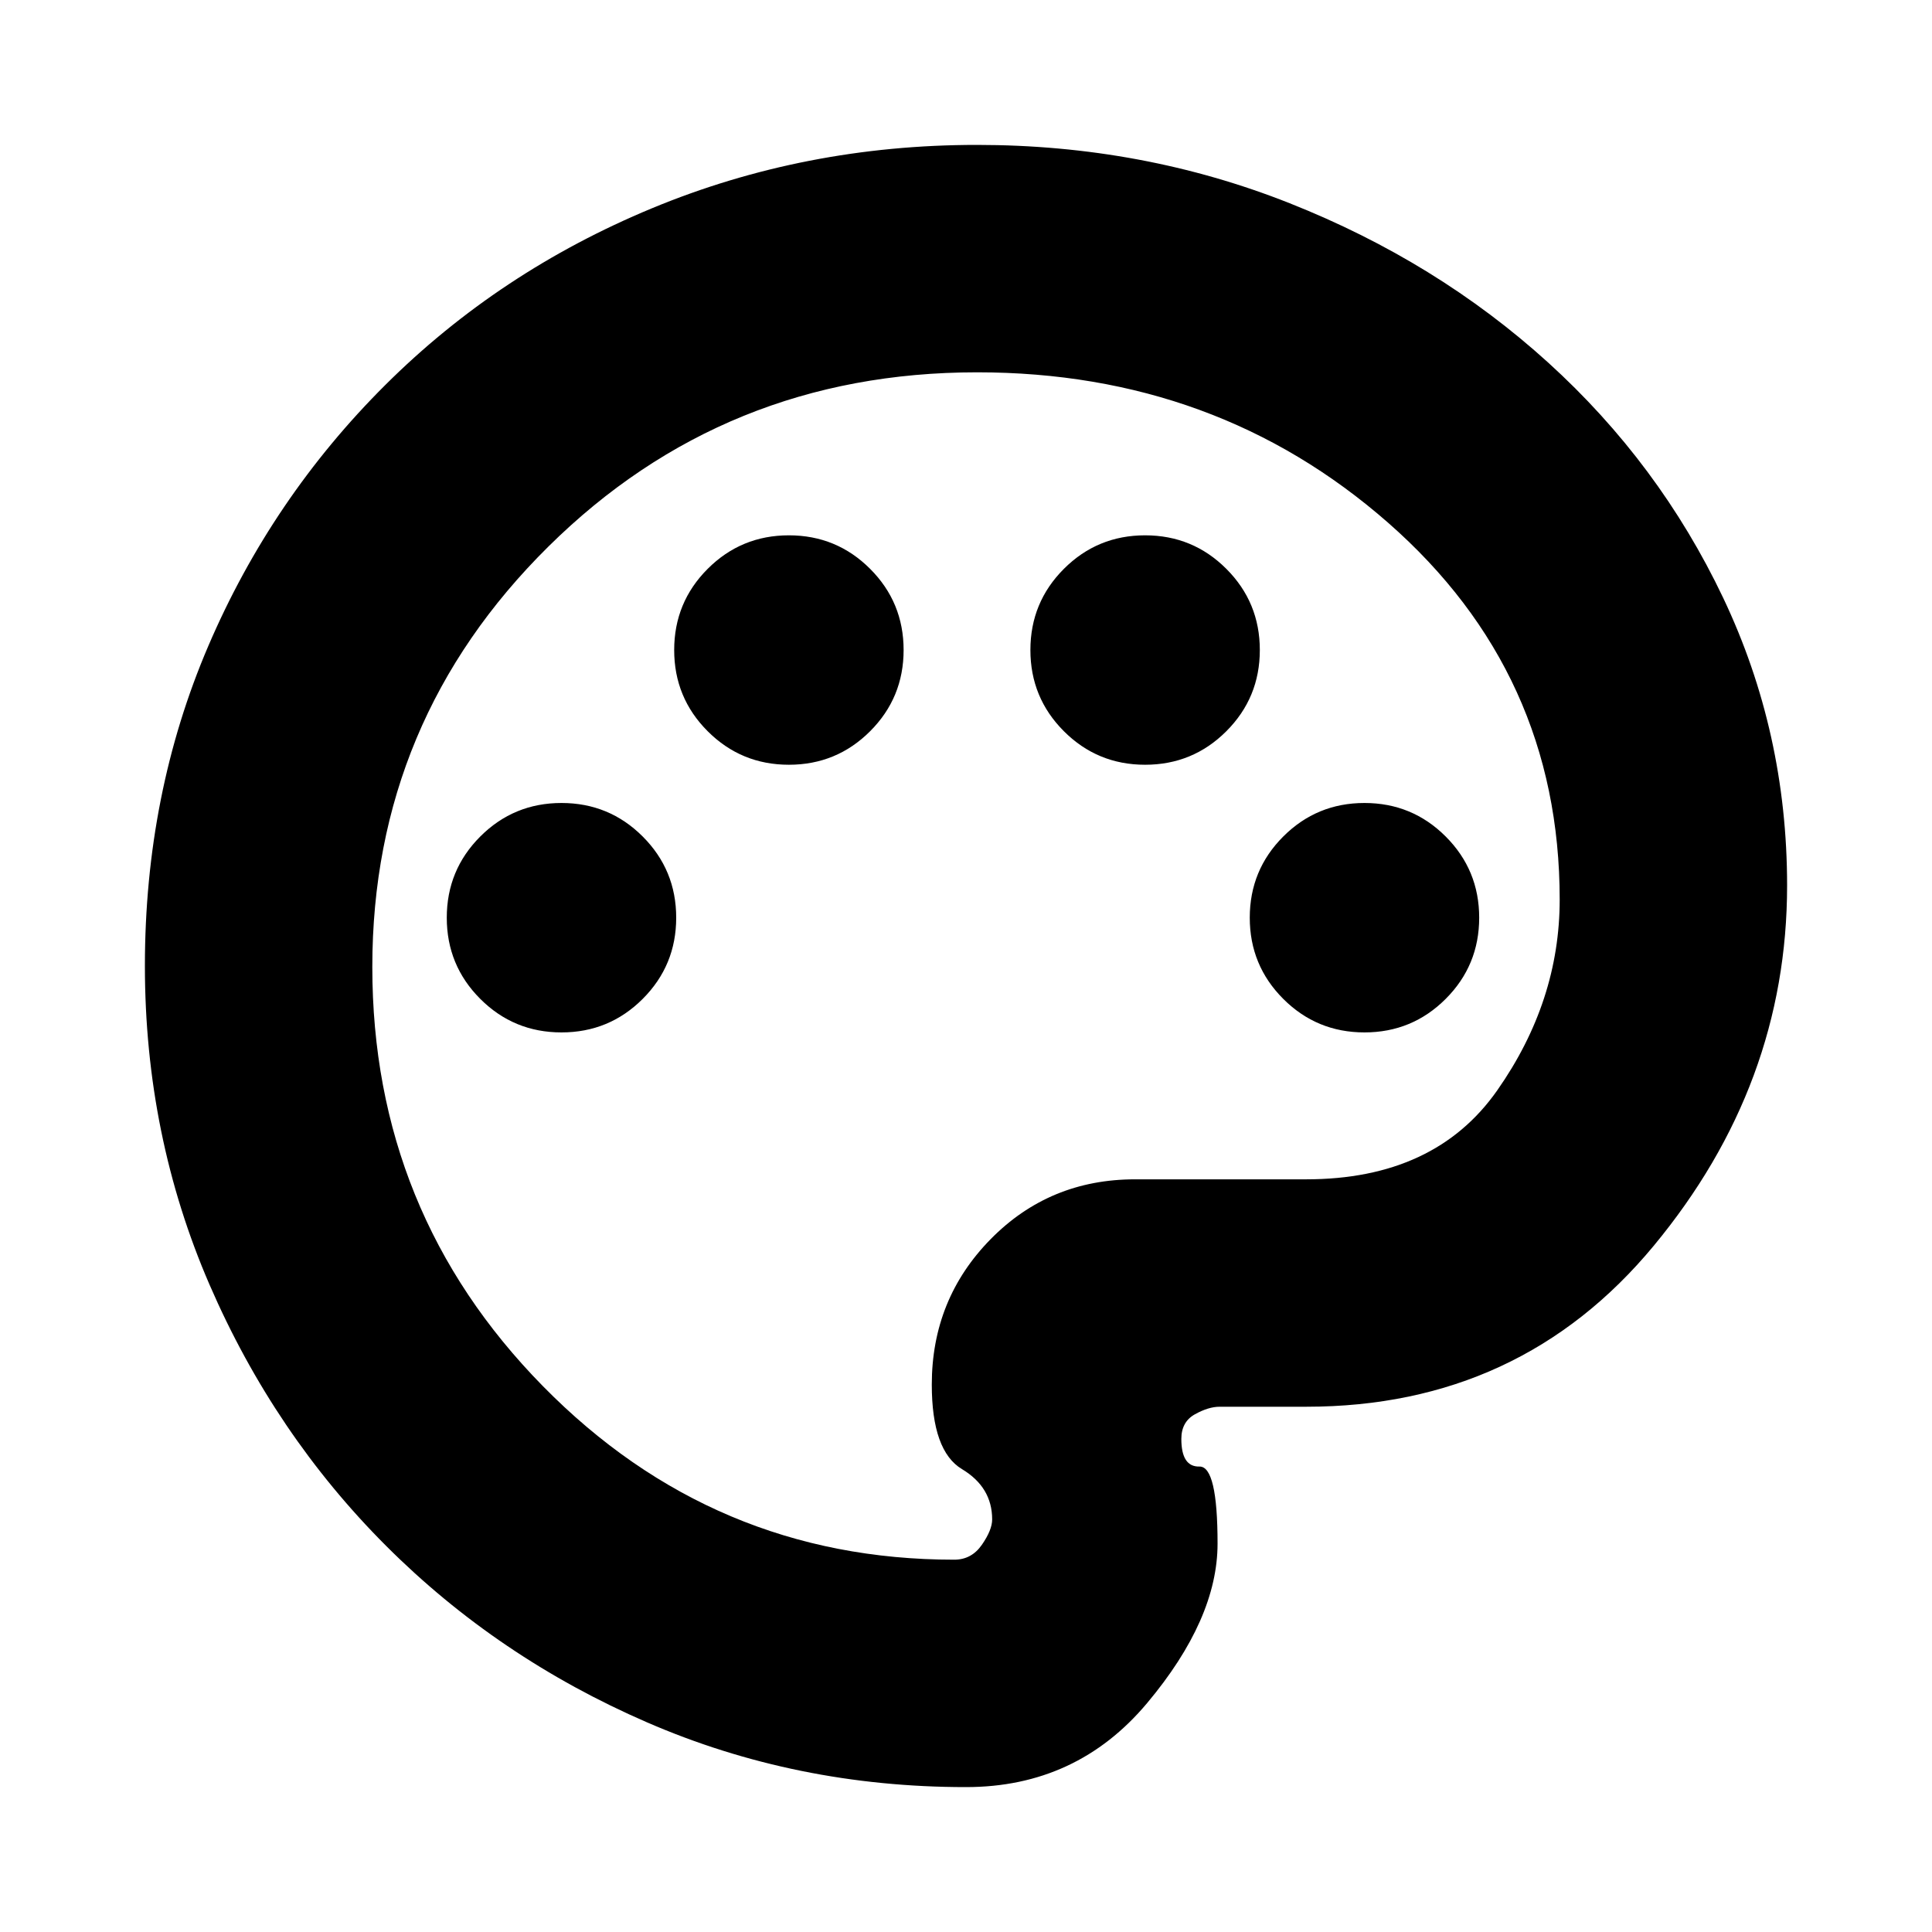 <svg xmlns="http://www.w3.org/2000/svg" height="20" viewBox="0 -960 960 960" width="20"><path d="M480-72q-84.33 0-158.47-32.16-74.13-32.16-129.67-87.7-55.54-55.54-87.7-129.69Q72-395.71 72-480.07 72-565.5 103.5-639t88-129.75Q248-825 323.93-856.5T485.39-888q82.32 0 155.47 29 73.14 29 128.38 79.13 55.24 50.13 87 116.95Q888-596.1 888-520q0 99-66.25 179t-172.66 80H606q-5.5 0-12.25 3.75T587-245q0 13.95 9 13.72 9-.22 9 38.28 0 37.5-35 79.25T480-72Zm0-408Zm-201 33q23.7 0 40.35-16.65Q336-480.3 336-504q0-23.7-16.65-40.35Q302.7-561 279-561q-23.7 0-40.35 16.65Q222-527.7 222-504q0 23.7 16.65 40.35Q255.3-447 279-447Zm113-133q23.7 0 40.35-16.65Q449-613.3 449-637q0-23.7-16.65-40.35Q415.7-694 392-694q-23.7 0-40.35 16.65Q335-660.7 335-637q0 23.7 16.65 40.35Q368.3-580 392-580Zm177 0q23.7 0 40.35-16.65Q626-613.3 626-637q0-23.7-16.65-40.35Q592.7-694 569-694q-23.7 0-40.35 16.65Q512-660.7 512-637q0 23.7 16.65 40.35Q545.3-580 569-580Zm109 133q23.7 0 40.35-16.65Q735-480.3 735-504q0-23.7-16.65-40.35Q701.7-561 678-561q-23.7 0-40.35 16.65Q621-527.7 621-504q0 23.7 16.65 40.35Q654.3-447 678-447ZM474.16-185q8.59 0 13.72-7.39Q493-199.78 493-205q0-16-15-25t-15-42q0-42.5 29.23-72.25T564-374h85q64 0 95-44.25T775-513q0-112.5-85.25-187.25T485.5-775q-125.44 0-212.97 86.55Q185-601.91 185-479.52q0 122.02 84.75 208.27Q354.5-185 474.16-185Z"/></svg>